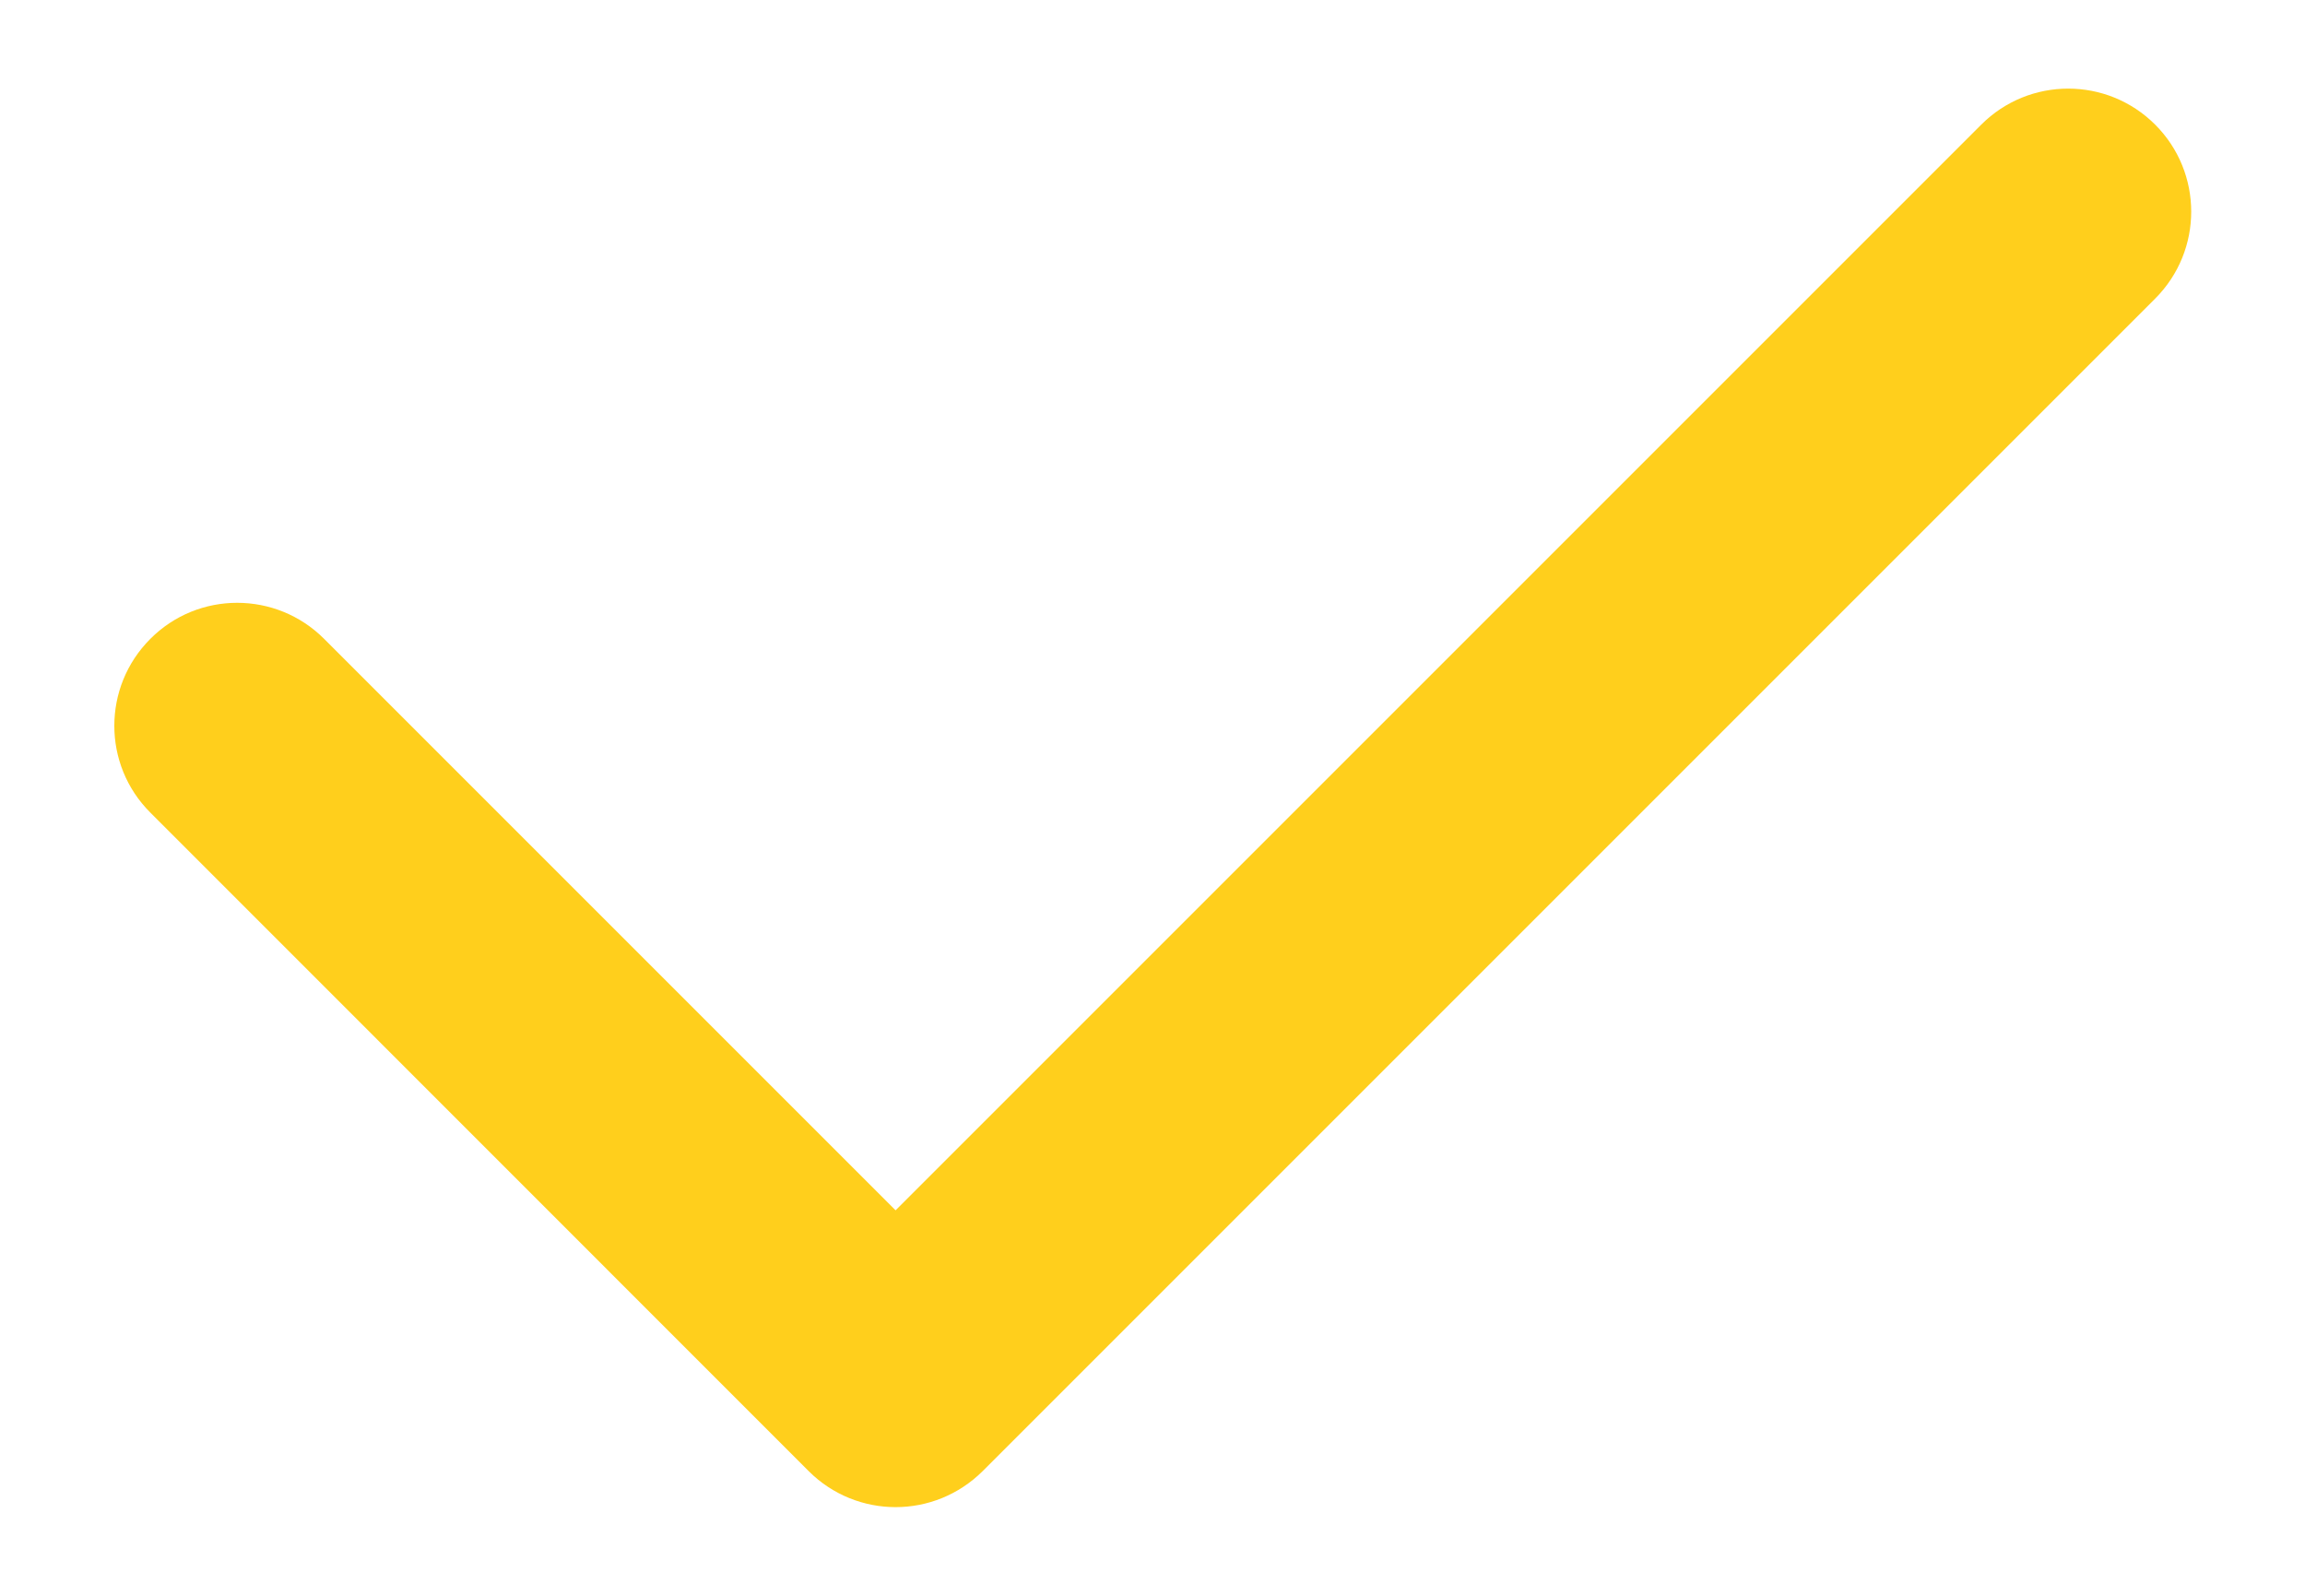 <svg width="13" height="9" viewBox="0 0 13 9" fill="none" xmlns="http://www.w3.org/2000/svg">
<path d="M12.155 0.703C11.884 0.432 11.445 0.432 11.174 0.703L5.051 6.826L1.828 3.603C1.557 3.332 1.118 3.332 0.848 3.603C0.577 3.874 0.577 4.313 0.848 4.583L4.561 8.297C4.696 8.432 4.874 8.5 5.051 8.5C5.229 8.5 5.406 8.432 5.542 8.297L12.155 1.684C12.426 1.413 12.426 0.974 12.155 0.703Z" fill="#FFCF1C"/>
</svg>
